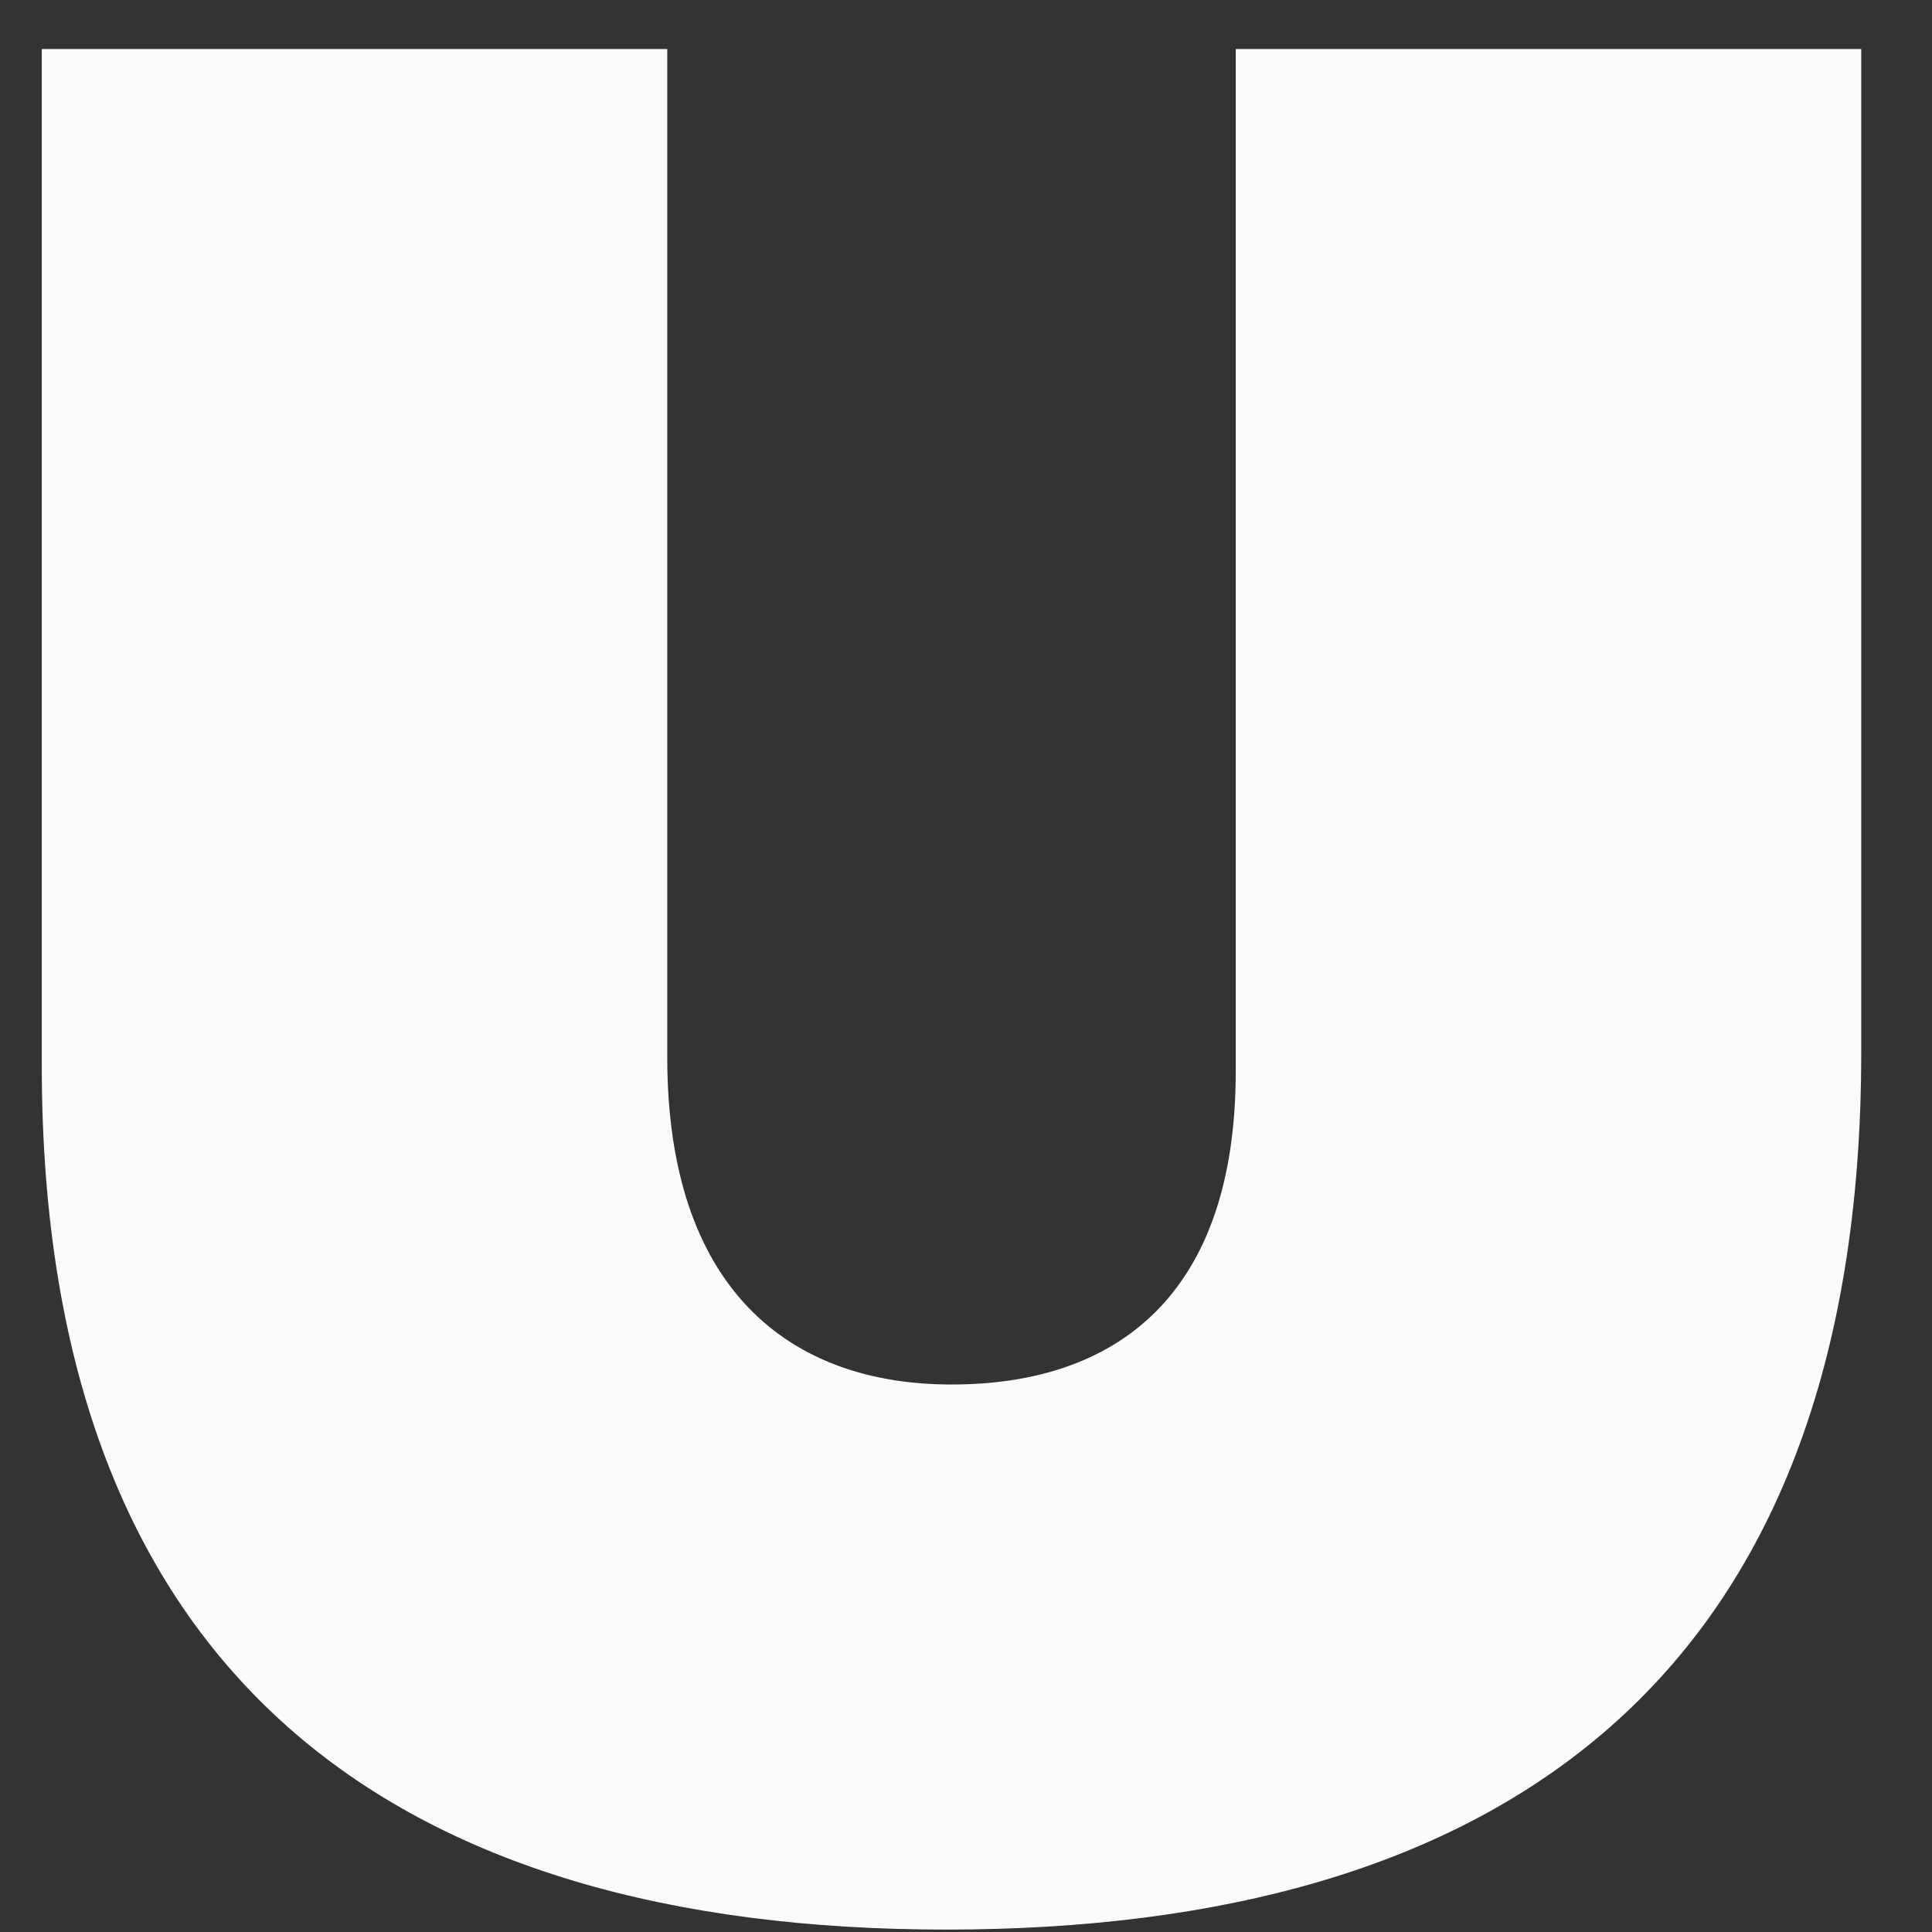 <svg width="16" height="16" viewBox="0 0 16 16" fill="none" xmlns="http://www.w3.org/2000/svg">
<rect x="0" y="0" width="16" height="16" fill="#333333" stroke="none"/>
<path fill-rule="evenodd" clip-rule="evenodd" d="M10.234 8.87C10.234 10.721 9.254 11.466 7.88 11.466C6.517 11.466 5.526 10.653 5.526 8.757V0.406H0.346V8.825C0.346 13.892 3.285 15.98 7.835 15.98C12.385 15.98 15.414 13.937 15.414 8.712V0.406H10.234V8.87Z" fill="#FBFBFB"/>
</svg>
